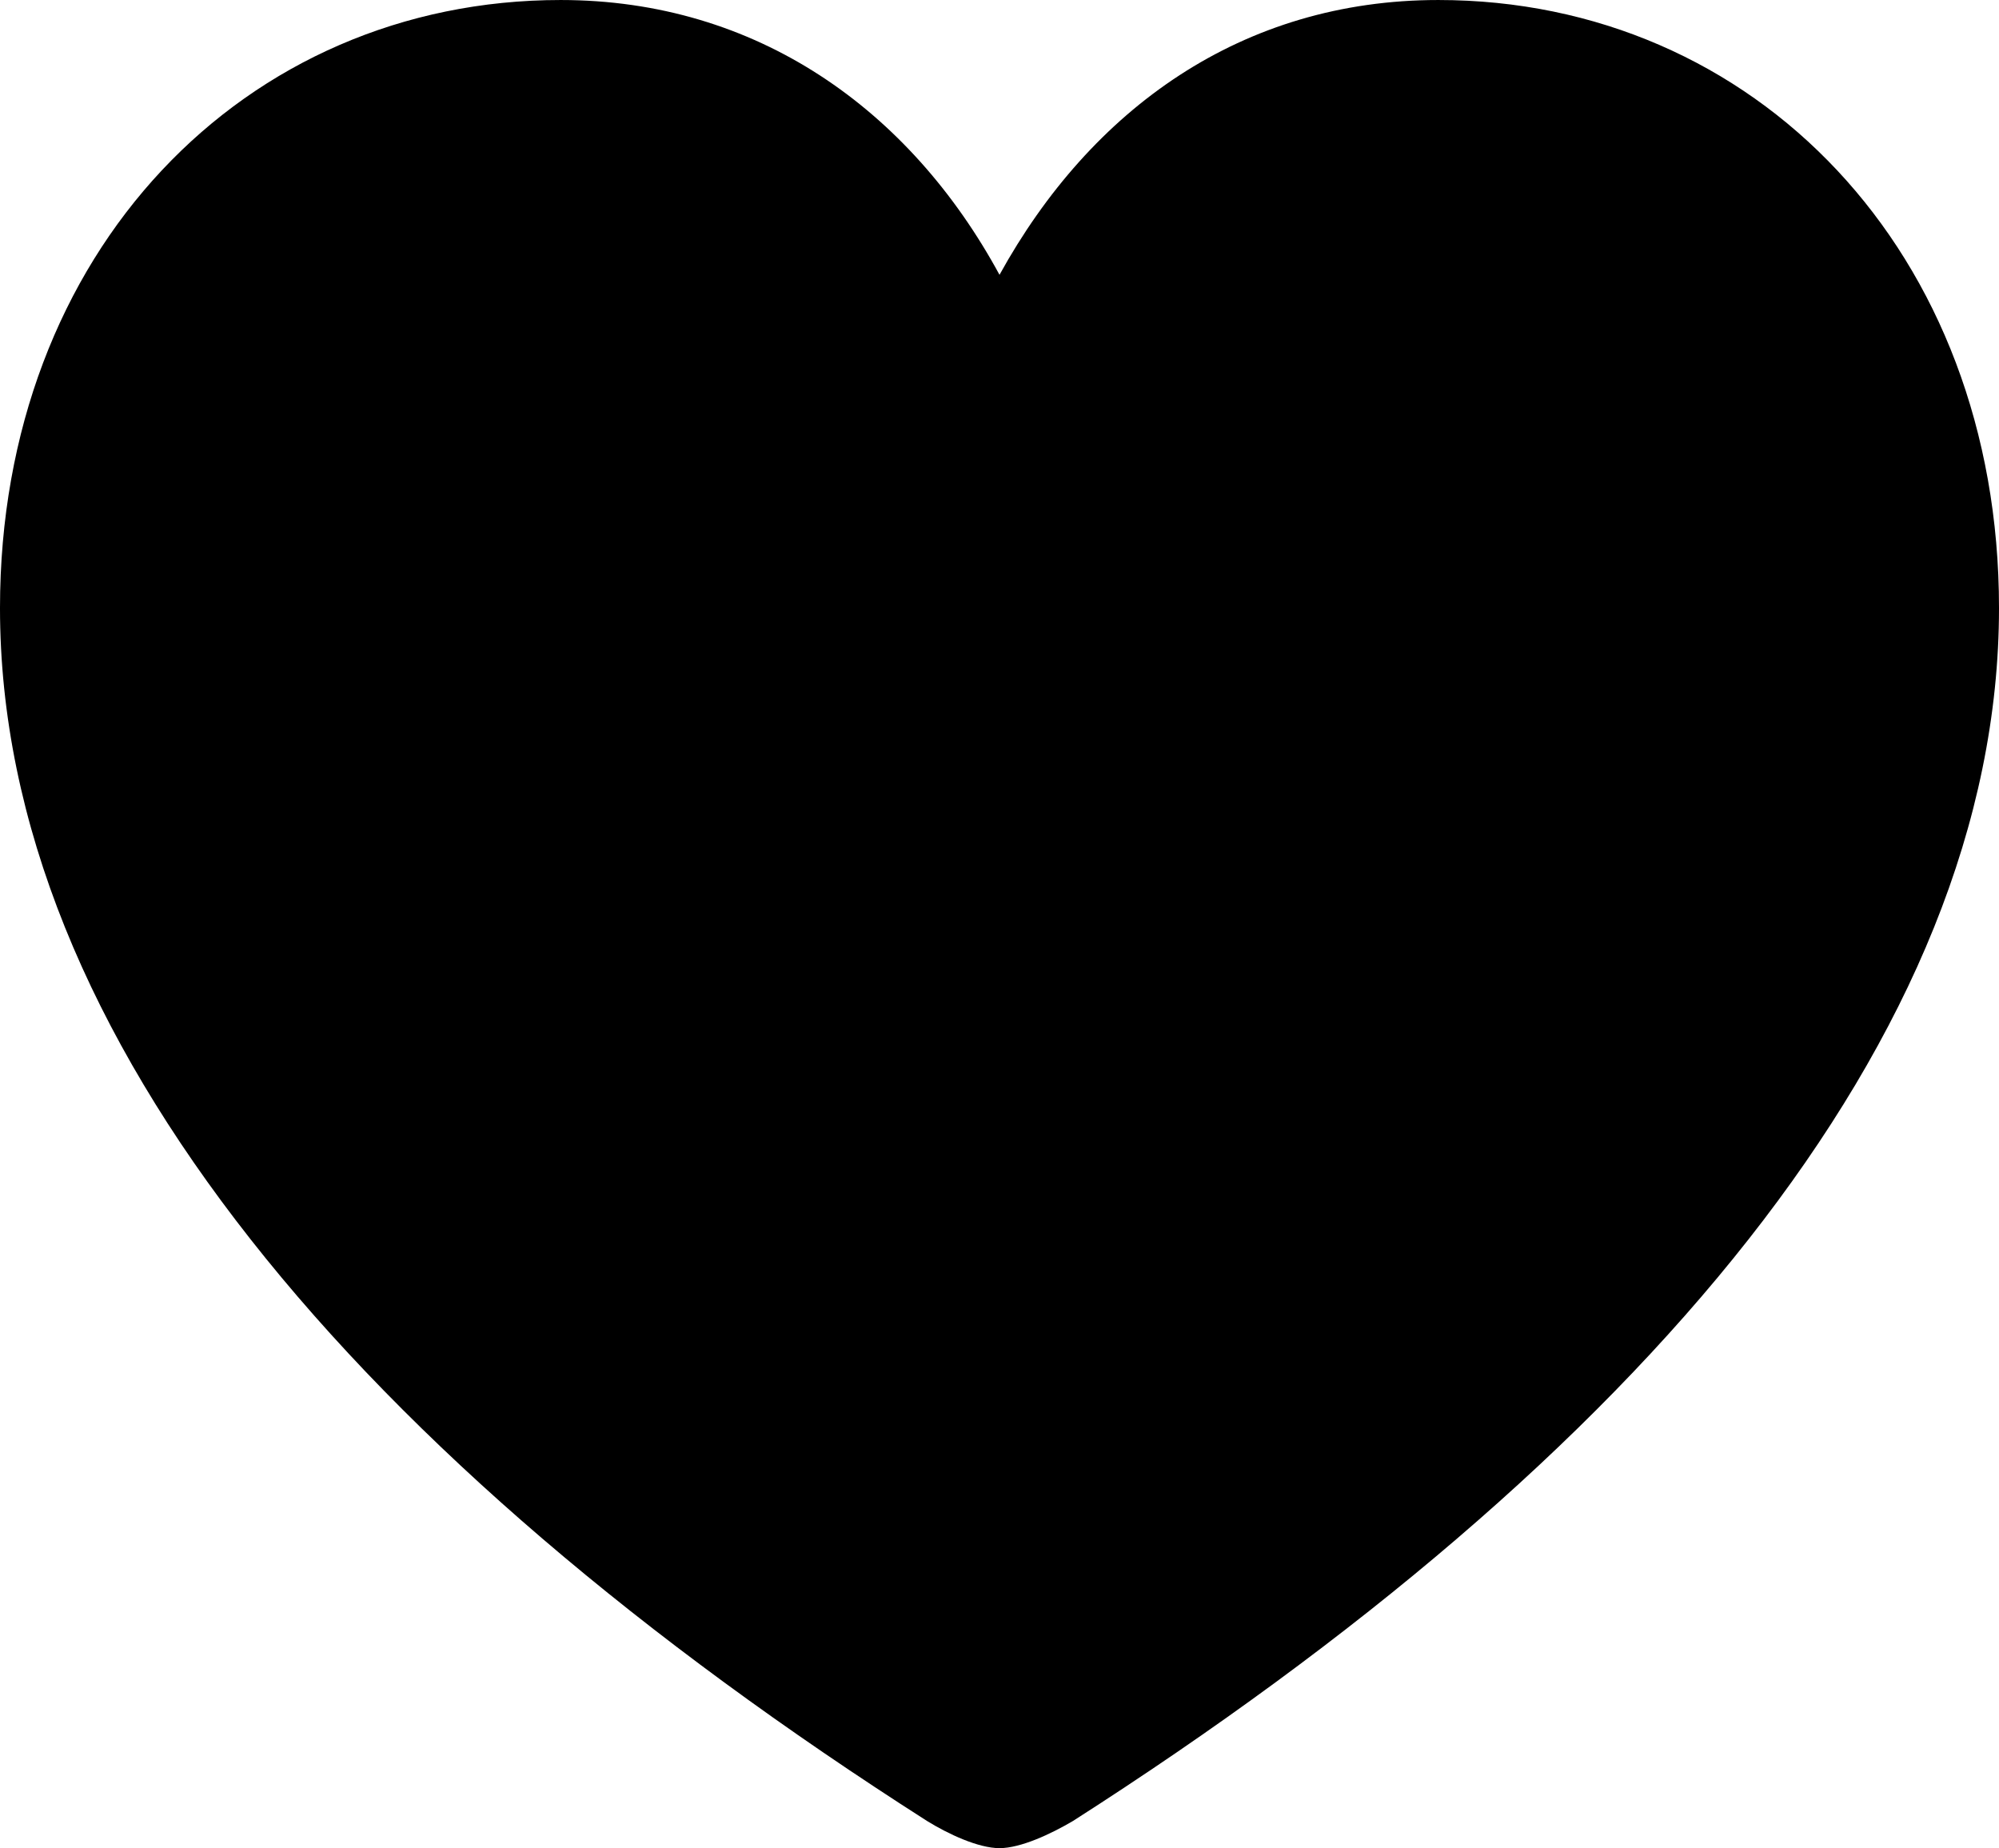 <?xml version="1.0" encoding="UTF-8" standalone="no"?>
<svg xmlns="http://www.w3.org/2000/svg"
     width="969.727" height="896.484"
     viewBox="0 0 969.727 896.484"
     fill="currentColor">
  <path d="M484.868 896.485C495.118 896.485 509.768 889.644 520.508 883.304C795.408 707.514 969.728 502.935 969.728 294.925C969.728 122.075 851.078 0.004 697.758 0.004C602.538 0.004 529.298 52.734 484.868 133.304C441.408 53.224 367.188 0.004 271.968 0.004C118.648 0.004 -0.002 122.075 -0.002 294.925C-0.002 502.935 174.318 707.514 449.708 883.304C459.958 889.644 474.608 896.485 484.868 896.485Z"/>
</svg>